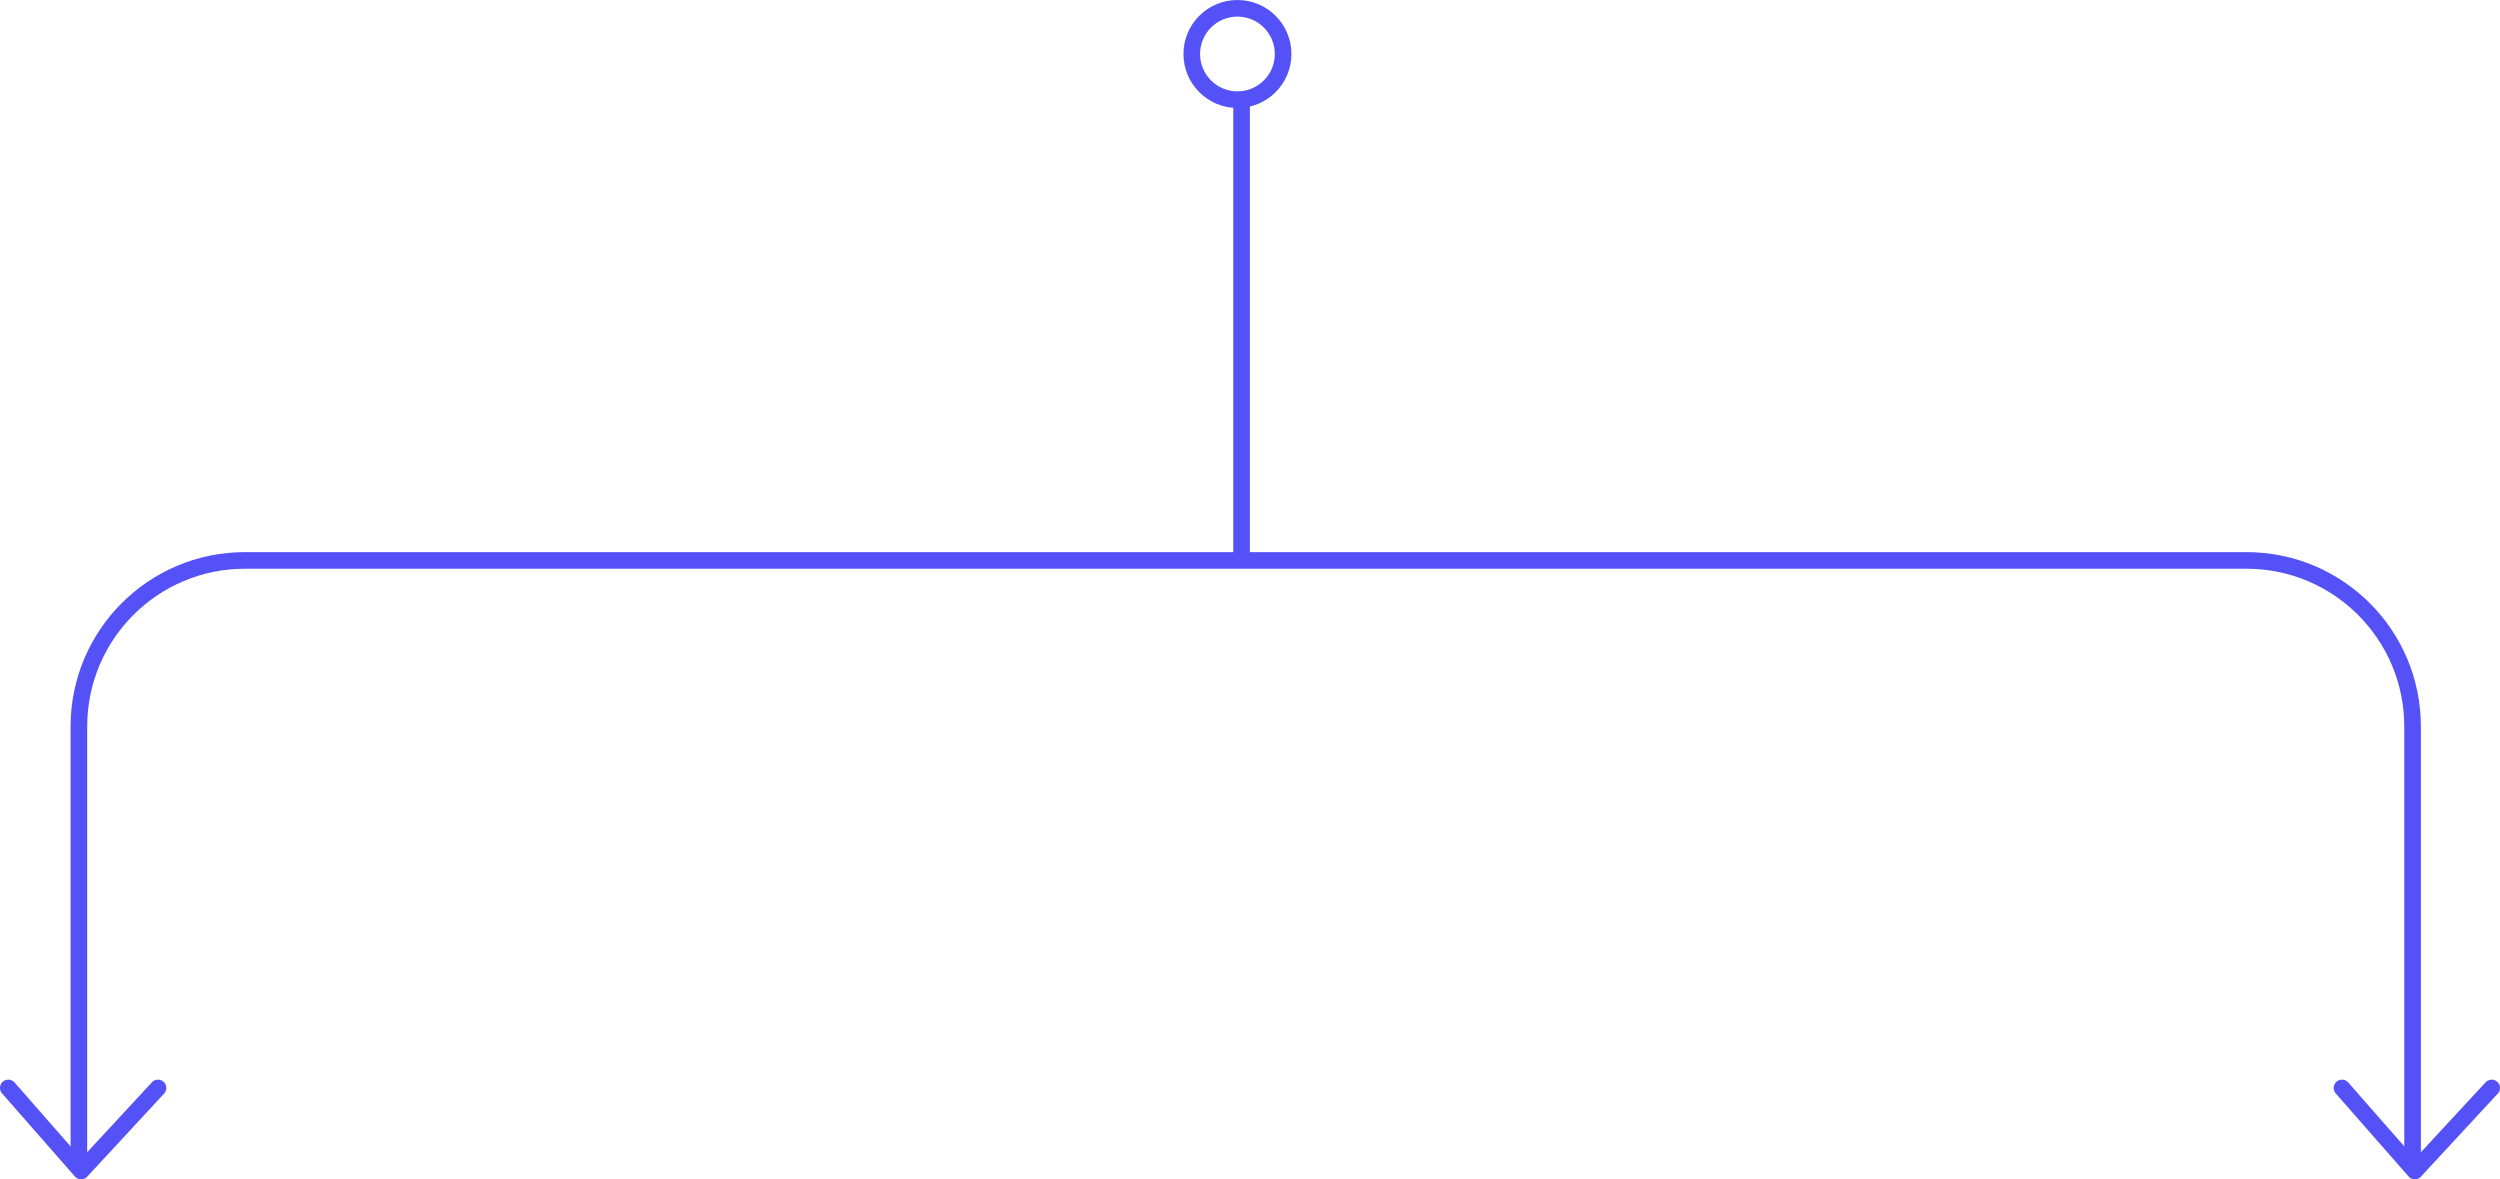 <?xml version="1.0" encoding="UTF-8" standalone="no"?>
<svg
   width="301.026"
   height="142"
   viewBox="0 0 301.026 142"
   fill="none"
   version="1.1"
   id="svg1157"
   xmlns="http://www.w3.org/2000/svg"
   xmlns:svg="http://www.w3.org/2000/svg">
  <defs
     id="defs1155" />
  <g
     id="New_Layer_1653413531.72586"
     style="display:inline"
     transform="translate(-141,-2568)">
    <g
       id="g1454">
      <path
         d="m 150.5,2709 v -53.52 c 0,-11.05 8.954,-20 20,-20 h 241 c 11.046,0 20,8.95 20,20 V 2709"
         stroke="#5452f6"
         stroke-width="2"
         id="path5268" />
      <circle
         cx="290"
         cy="2574.5"
         r="5.5"
         stroke="#5452f6"
         stroke-width="2"
         id="circle5270" />
      <line
         x1="290.5"
         y1="2635"
         x2="290.5"
         y2="2580"
         stroke="#5452f6"
         stroke-width="2"
         id="line5272" />
      <path
         d="m 441.026,2699 -9.257,10 -8.769,-10"
         stroke="#5452f6"
         stroke-width="2"
         stroke-linecap="round"
         stroke-linejoin="round"
         id="path5274" />
      <path
         d="m 160.026,2699 -9.257,10 -8.769,-10"
         stroke="#5452f6"
         stroke-width="2"
         stroke-linecap="round"
         stroke-linejoin="round"
         id="path5276" />
    </g>
  </g>
</svg>
